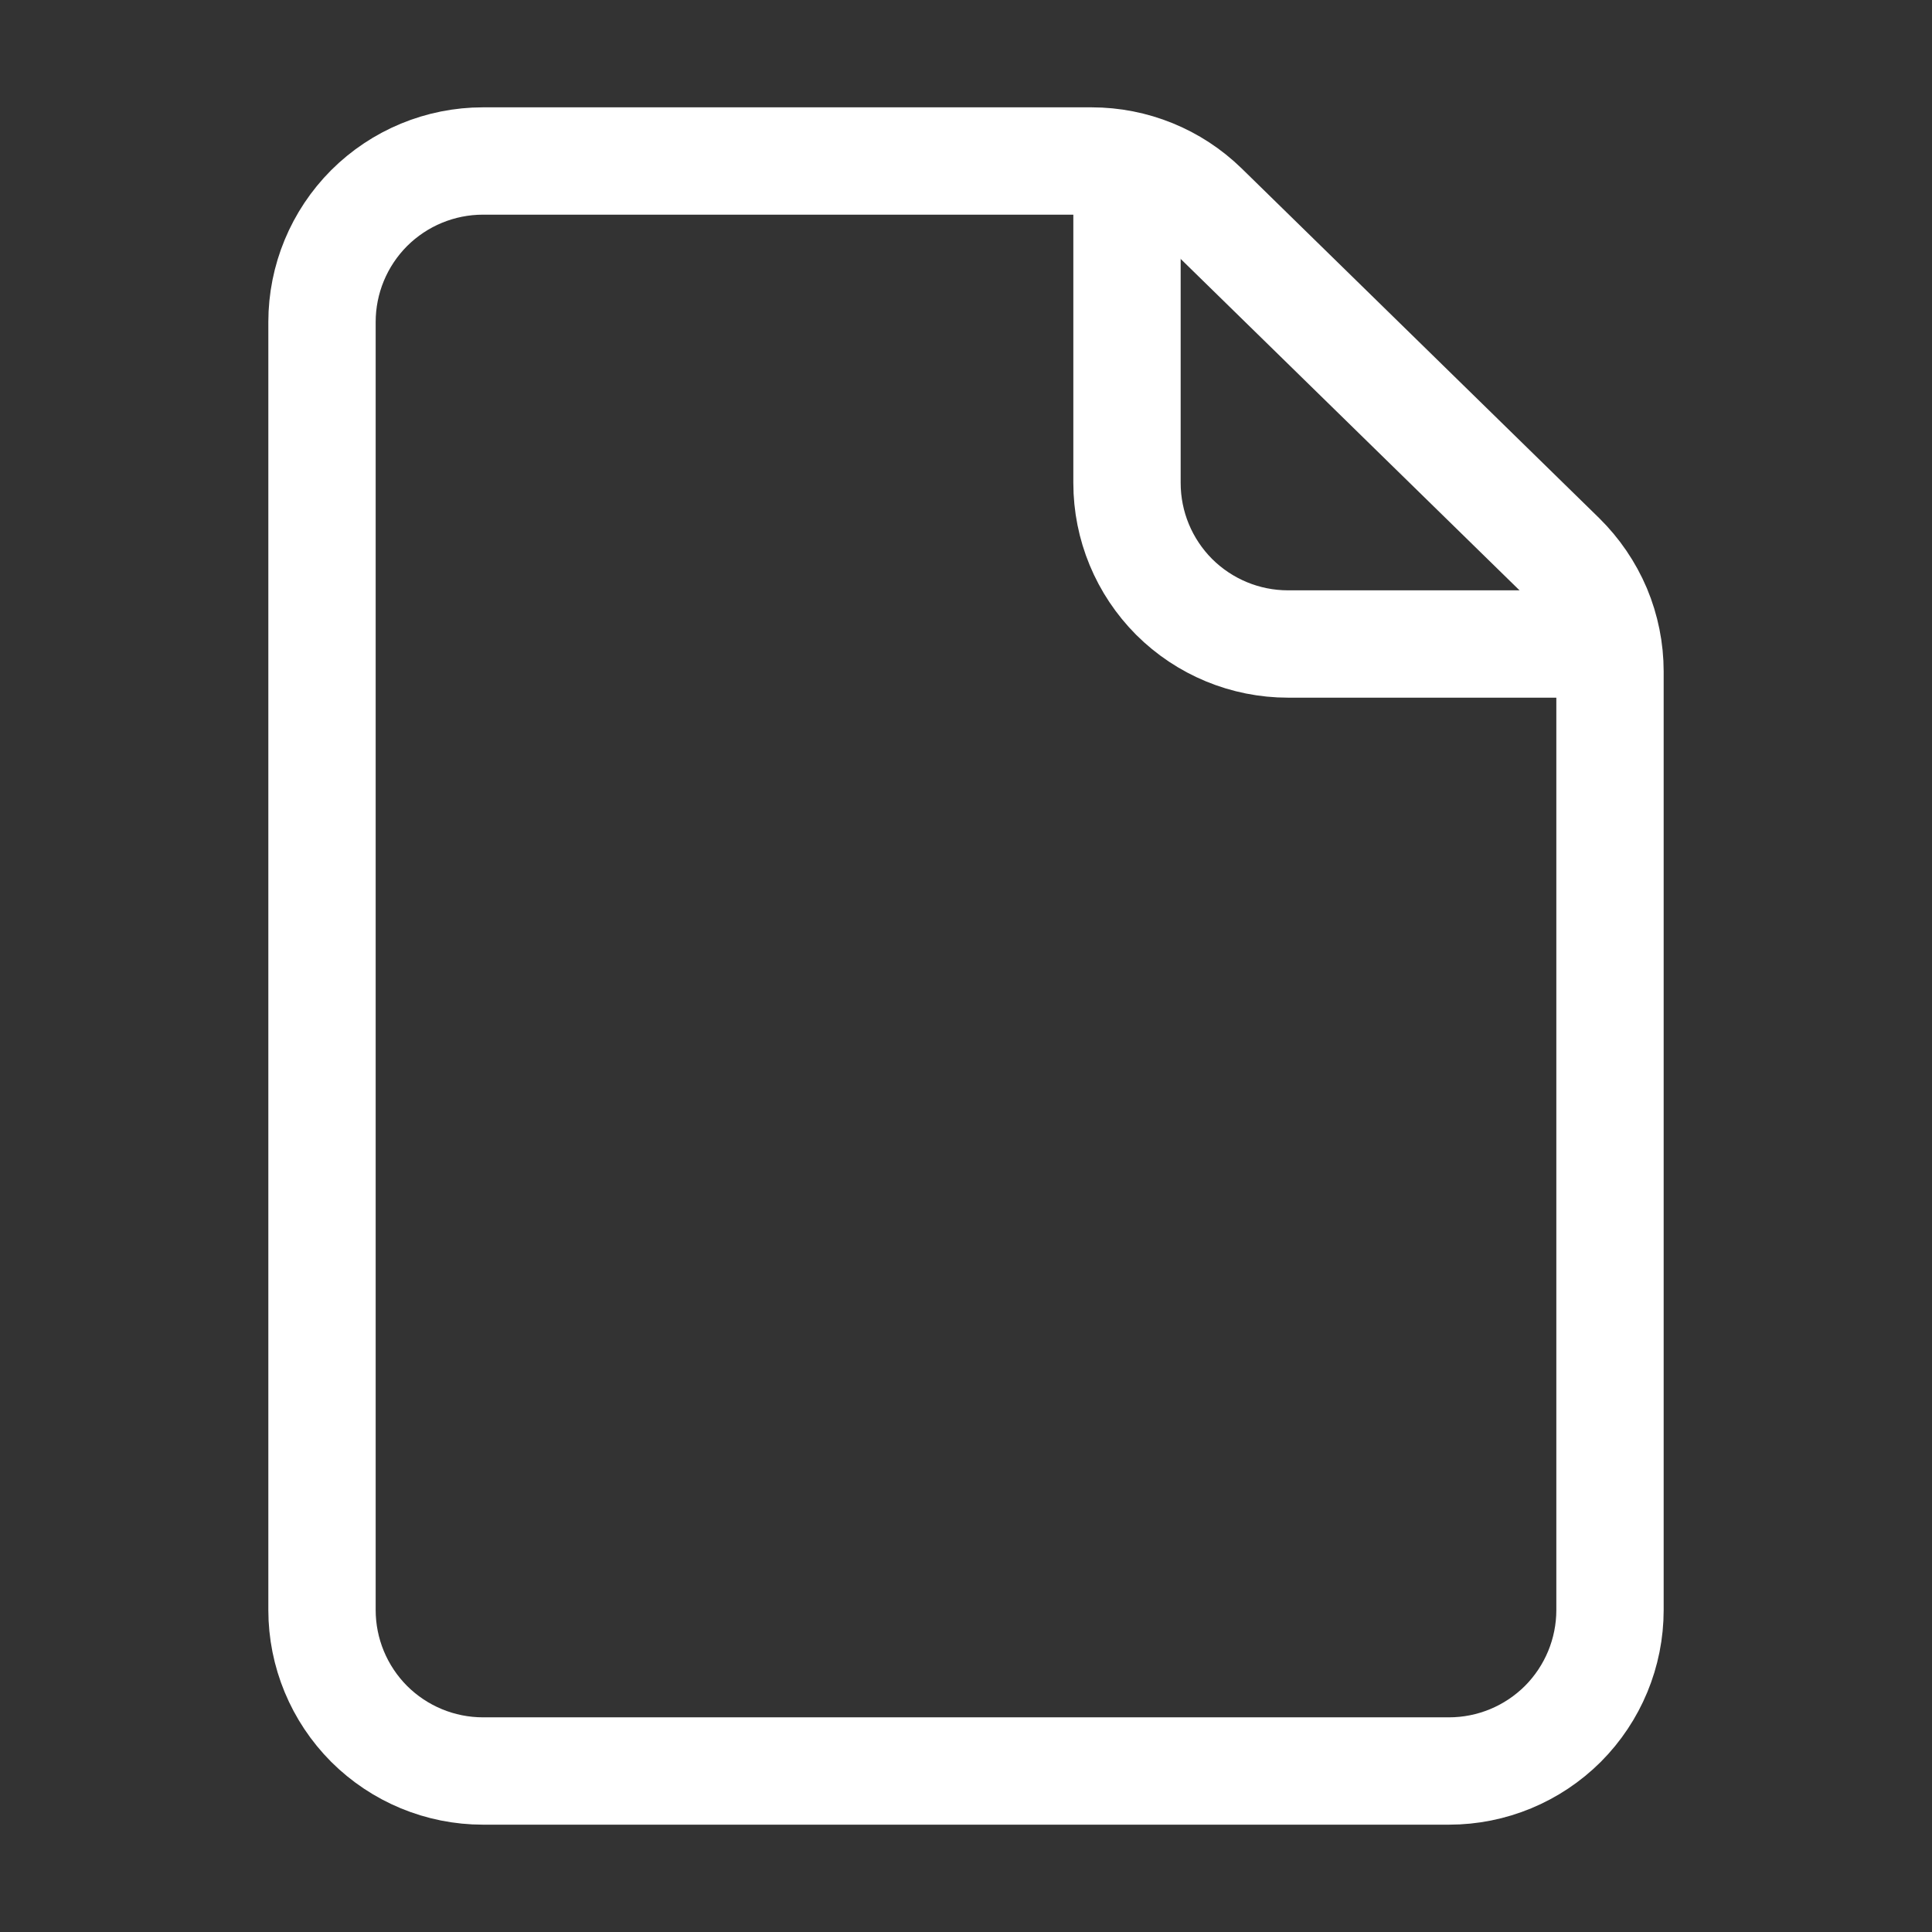 <svg width="18" height="18" viewBox="0 0 18 18" fill="none" xmlns="http://www.w3.org/2000/svg">
<rect x="0" y="0" width="18" height="18" fill="#333333" stroke="none"/>
<path d="M3 3V15C3 15.398 3.158 15.779 3.439 16.061C3.721 16.342 4.102 16.5 4.5 16.5H13.5C13.898 16.5 14.279 16.342 14.561 16.061C14.842 15.779 15 15.398 15 15V6.256C15 6.057 14.96 5.859 14.883 5.675C14.805 5.491 14.691 5.324 14.549 5.184L11.219 1.927C10.938 1.653 10.562 1.5 10.17 1.5H4.5C4.102 1.5 3.721 1.658 3.439 1.939C3.158 2.221 3 2.602 3 3Z" stroke="white" stroke-linecap="round" stroke-linejoin="round"/>
<path d="M10.5 1.5V4.5C10.5 4.898 10.658 5.279 10.939 5.561C11.221 5.842 11.602 6 12 6H15" stroke="white" stroke-linejoin="round"/>
</svg>
